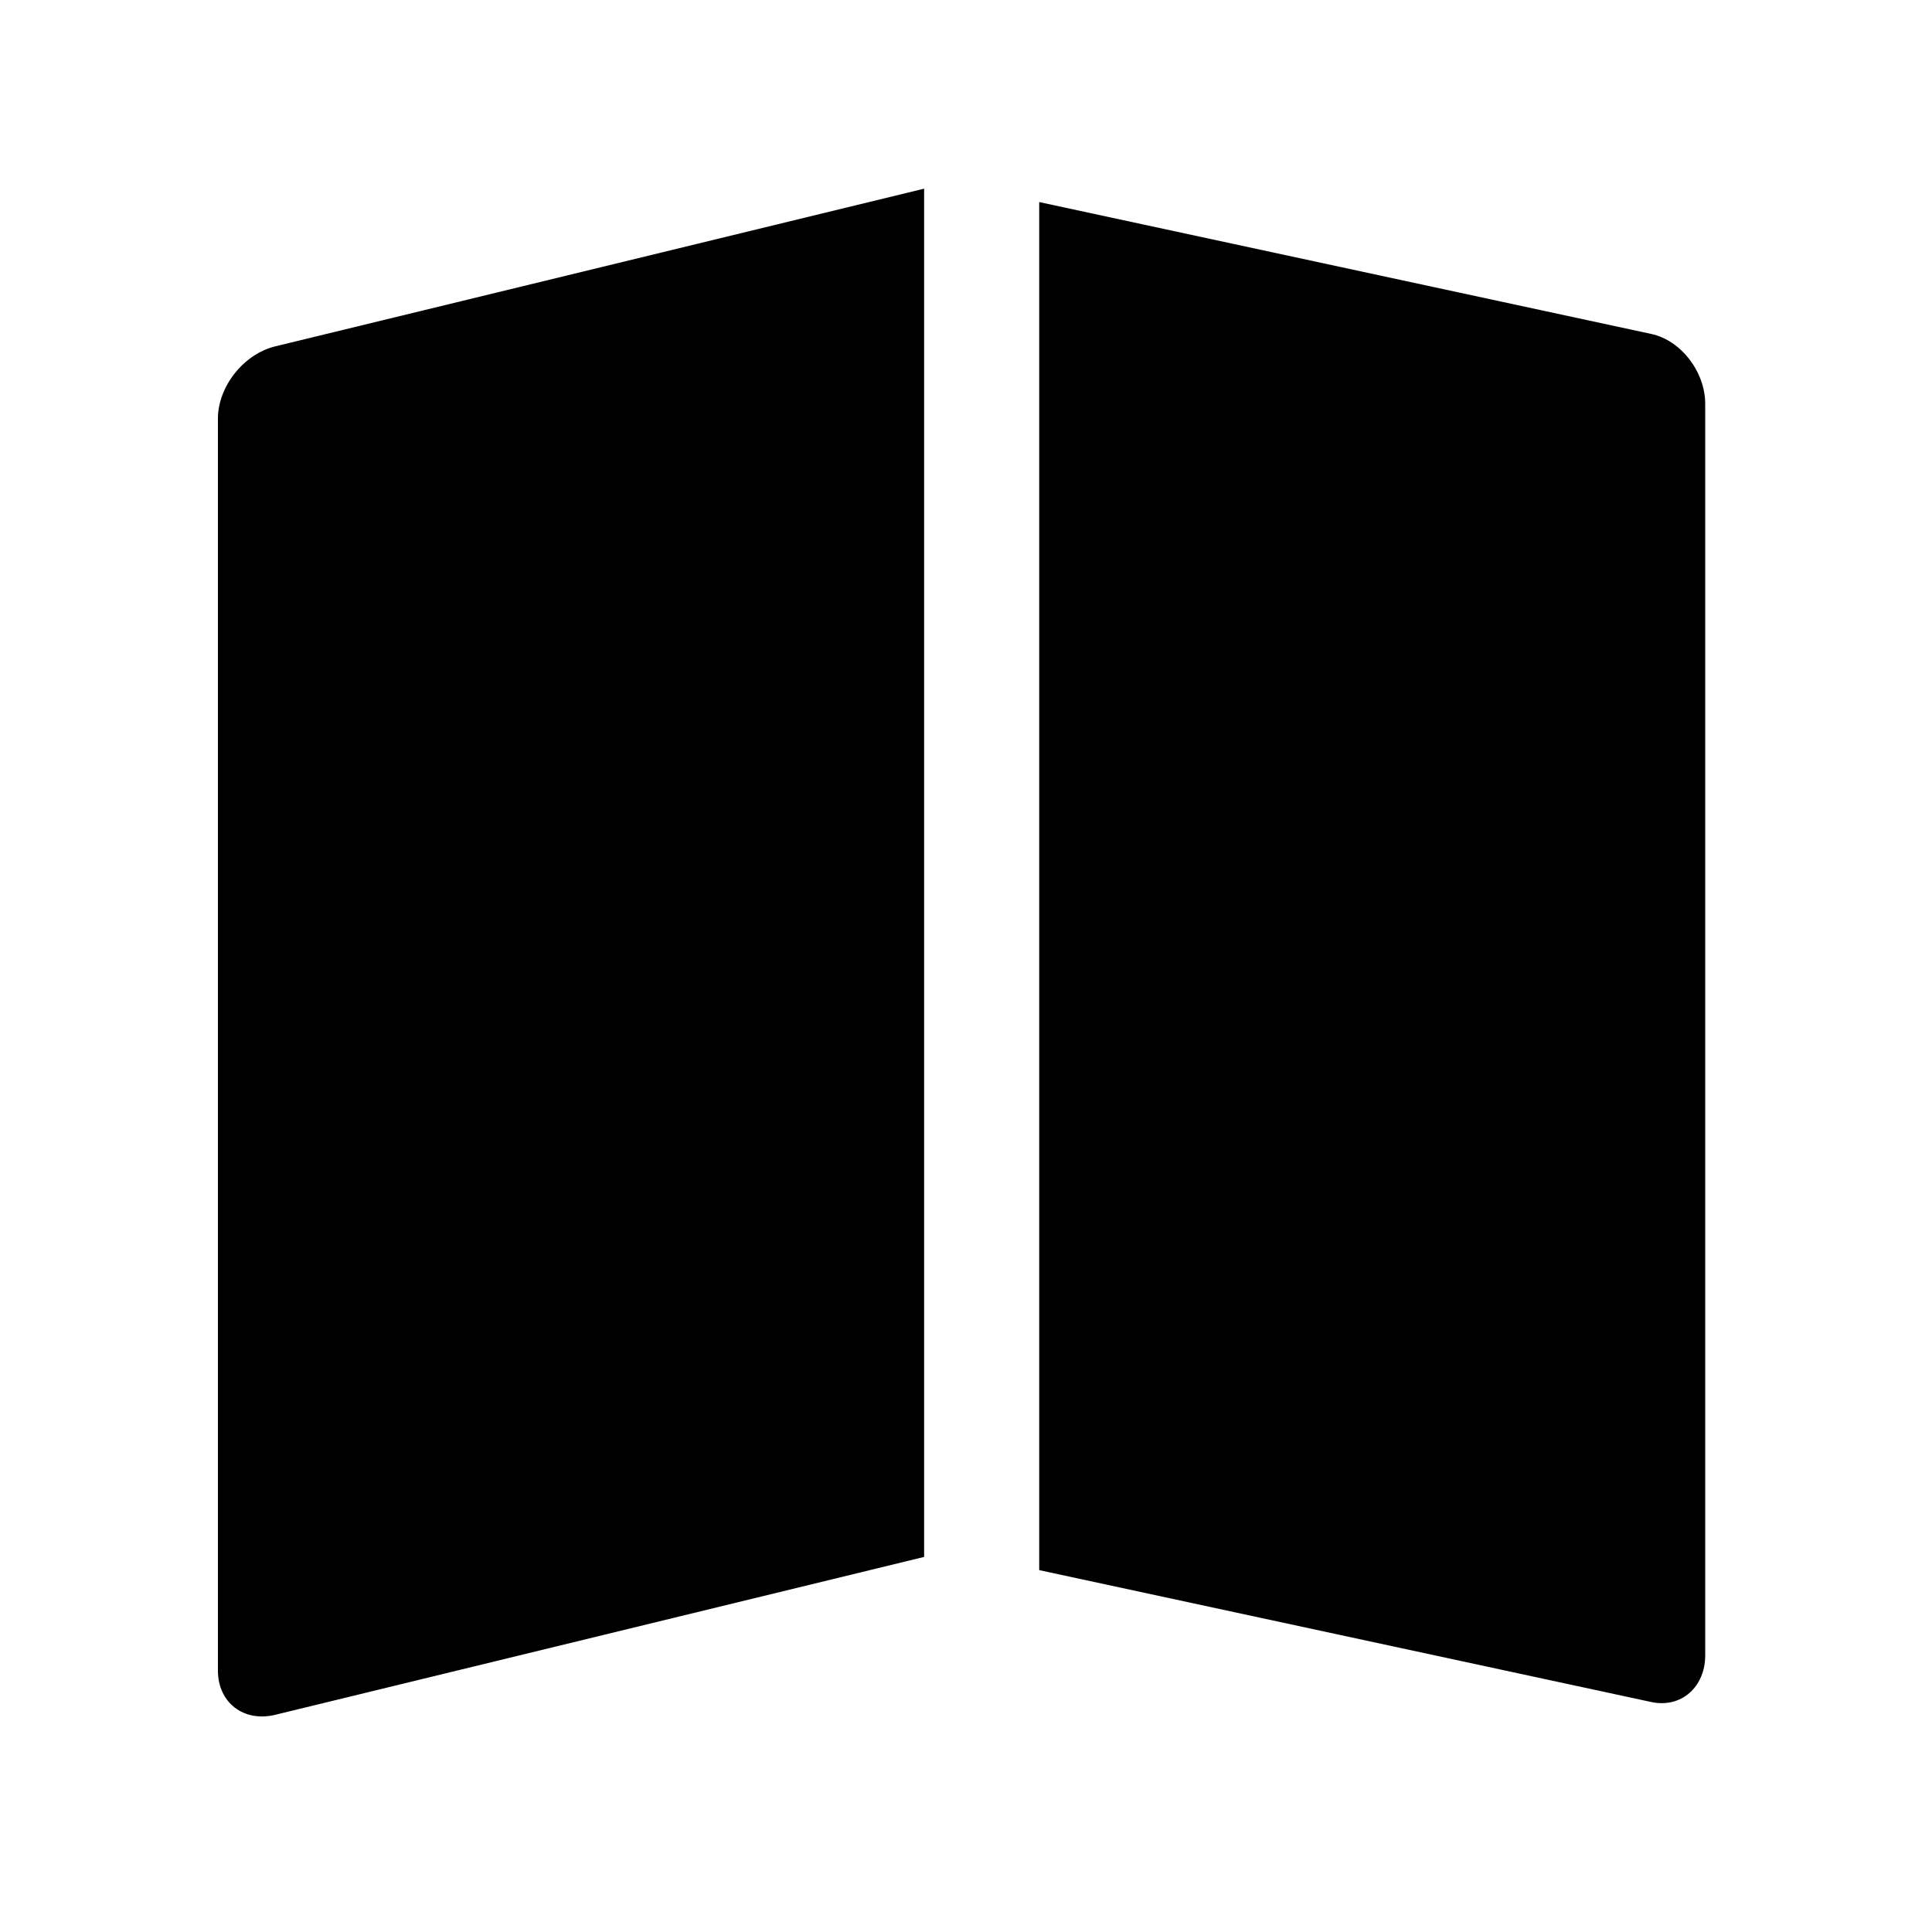 <?xml version="1.0" standalone="no"?><!DOCTYPE svg PUBLIC "-//W3C//DTD SVG 1.1//EN" "http://www.w3.org/Graphics/SVG/1.1/DTD/svg11.dtd"><svg t="1589522676109" class="icon" viewBox="0 0 1024 1024" version="1.1" xmlns="http://www.w3.org/2000/svg" p-id="2741" xmlns:xlink="http://www.w3.org/1999/xlink" width="200" height="200"><defs><style type="text/css"></style></defs><path d="M489.8 100v725.2l-344 83.7c-16.7 4-30.3-6.5-30.3-23.5V221.9c0-17 13.6-34.2 30.3-38.3l344-83.6z m385.4 77l-324.4-69.9v725.1l324.4 69.9c15.7 3.4 28.6-7.8 28.6-24.7V214.1c0-17-12.8-33.7-28.6-37.1z" p-id="2742"></path></svg>